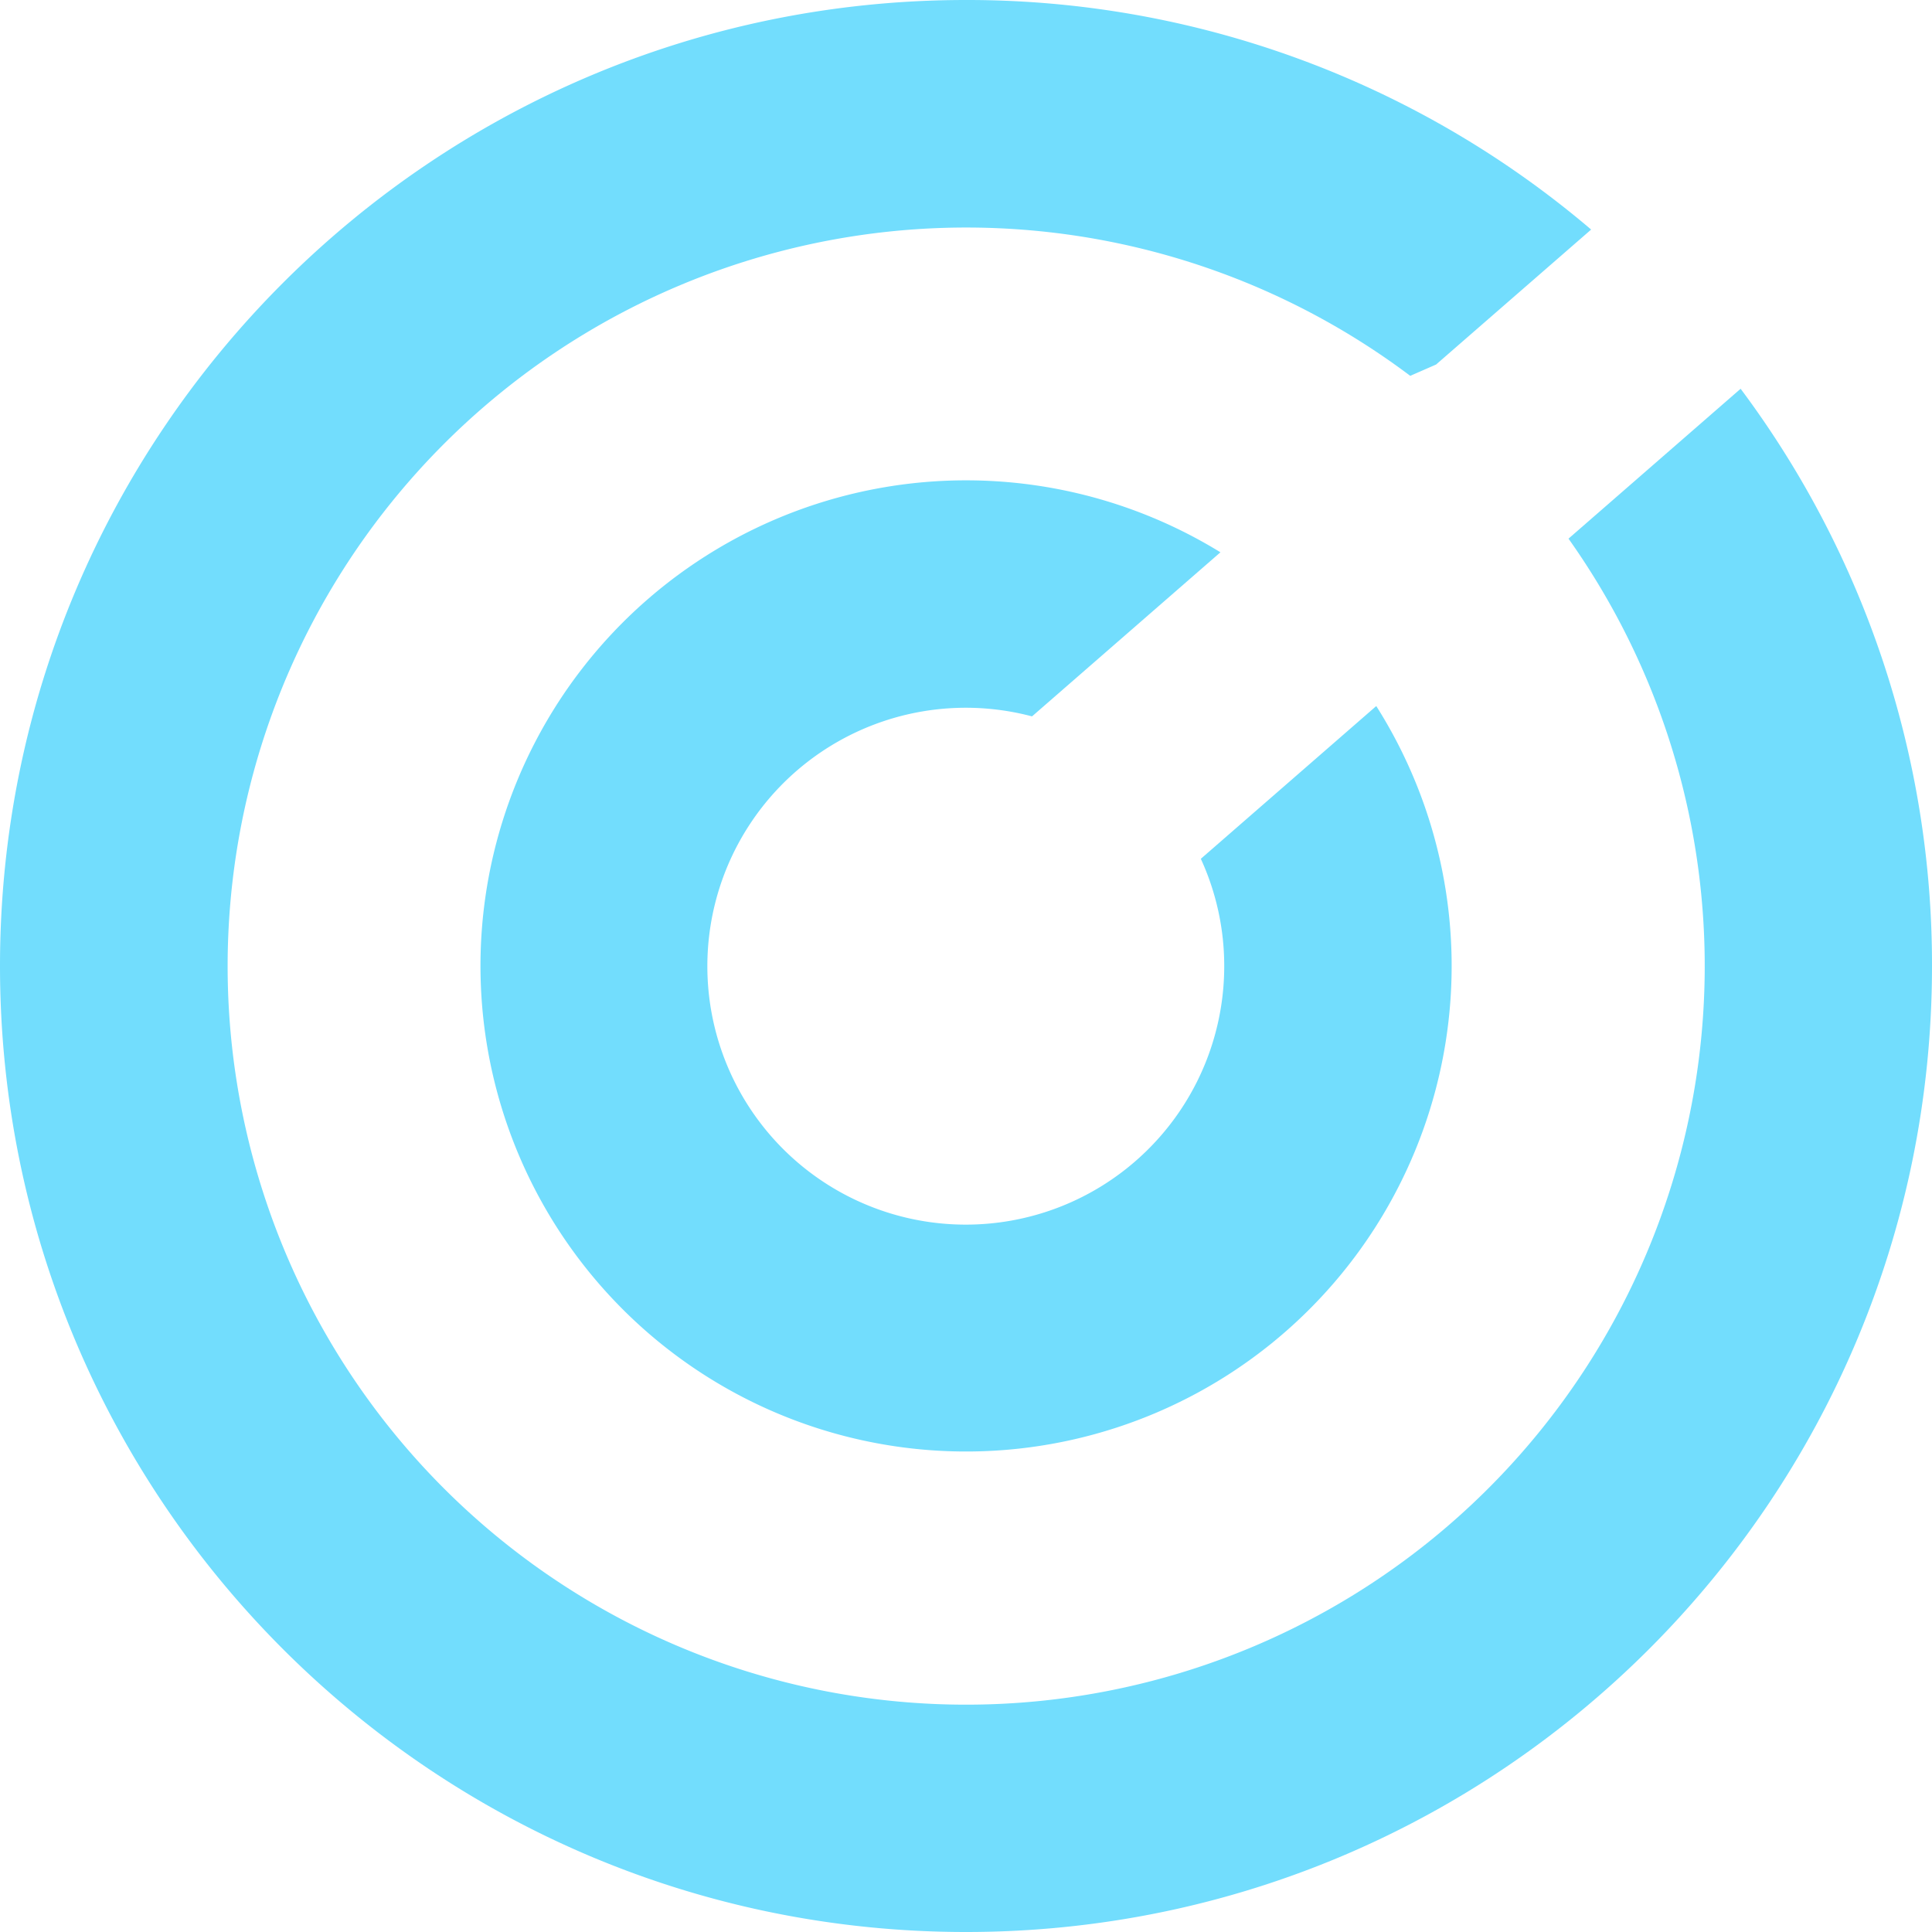 <svg xmlns="http://www.w3.org/2000/svg" viewBox="0 0 560.68 560.68"><defs><style>.cls-1{fill:#72ddfd;}</style></defs><g id="Layer_2" data-name="Layer 2"><g id="logo"><path class="cls-1" d="M355.28,280.34A75,75,0,1,1,299.5,207.9l54.68-47.62A140.92,140.92,0,1,0,399.4,204.9l-50.91,44.33A74.55,74.55,0,0,1,355.28,280.34Z"/><path class="cls-1" d="M505.14,112.82l-49.95,43.5A214.35,214.35,0,0,1,128.78,431.9,214.36,214.36,0,0,1,409.26,109.07l7.5-3.28,45-39.17A279.2,279.2,0,0,0,280.34,0C125.51,0,0,125.51,0,280.34S125.51,560.68,280.34,560.68,560.68,435.17,560.68,280.34A279,279,0,0,0,505.14,112.82Z"/></g></g></svg>
